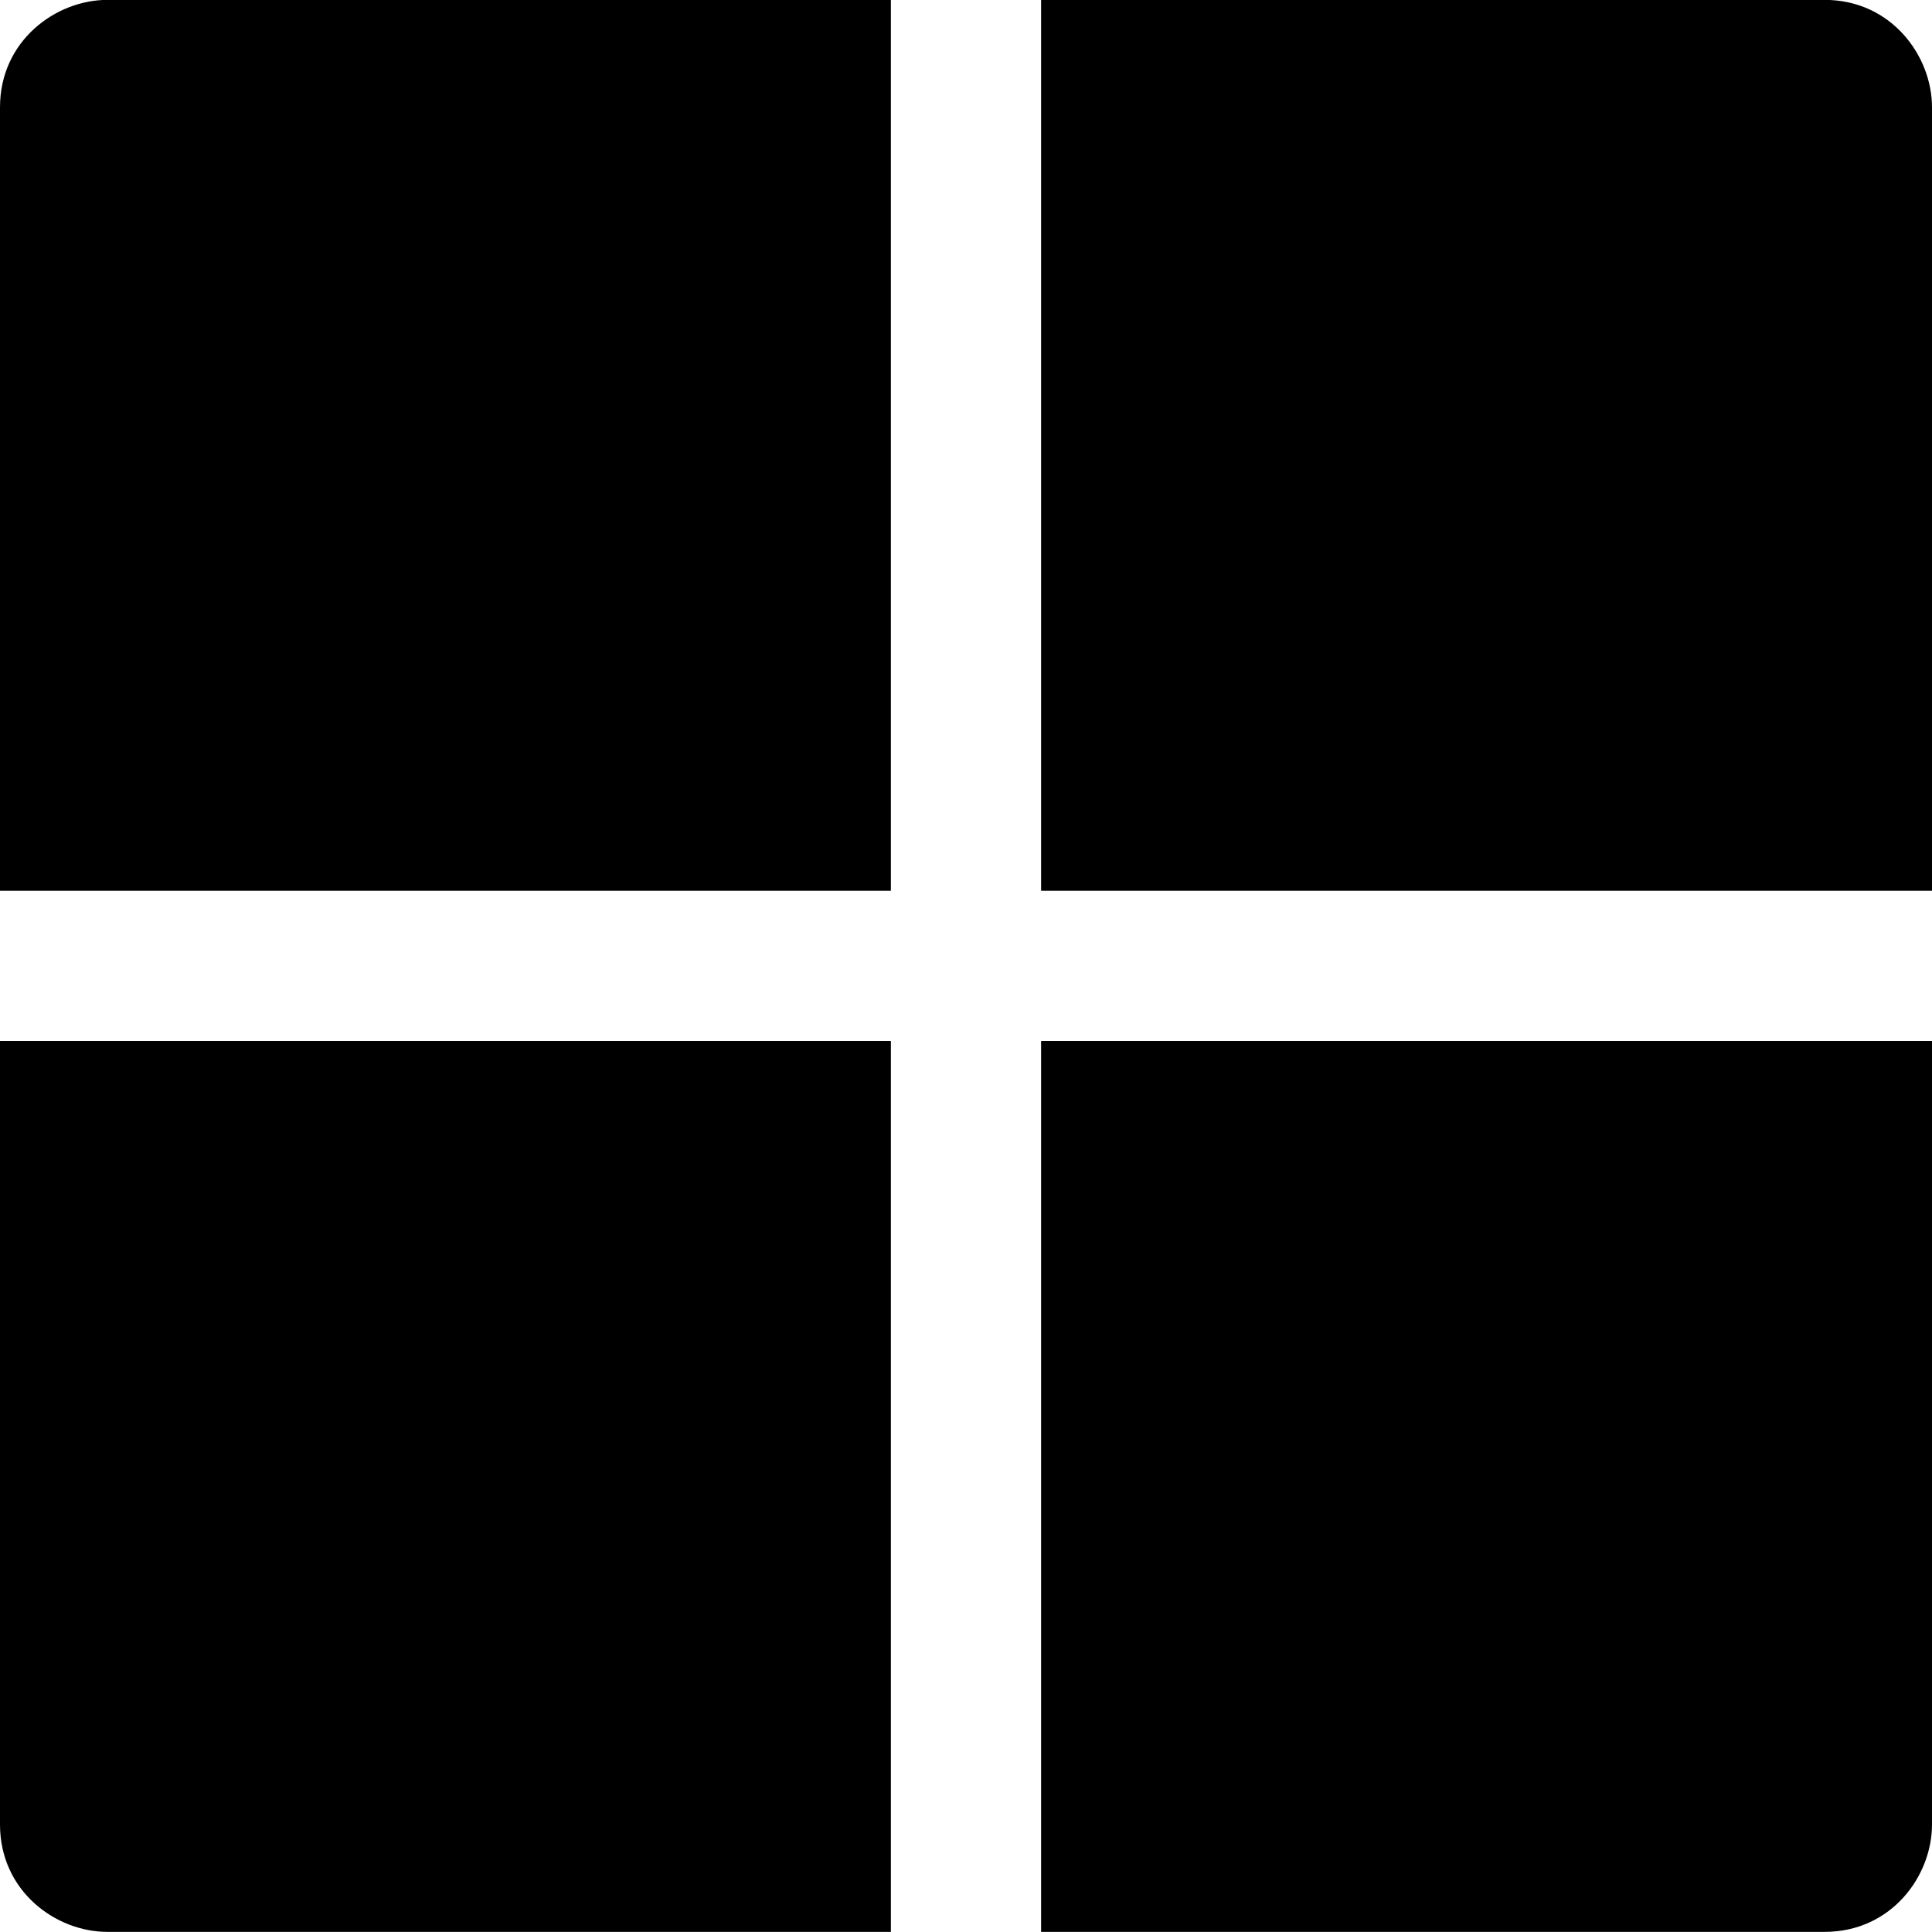 <svg width="16" height="16" viewBox="0 0 16 16" xmlns="http://www.w3.org/2000/svg">
<path d="M0 8.621V15.11C0 15.661 0.461 15.999 0.889 15.999H7.378V8.621H0ZM16 8.621H8.622V15.999H15.111C15.663 15.999 16 15.537 16 15.11V8.621ZM7.378 -0.001H0.889C0.464 -0.001 0 0.336 0 0.888V7.377H7.378V-0.001ZM8.622 -0.001V7.377H16V0.888C16 0.463 15.663 -0.001 15.111 -0.001H8.622Z" fill="currentColor"/>
</svg>
